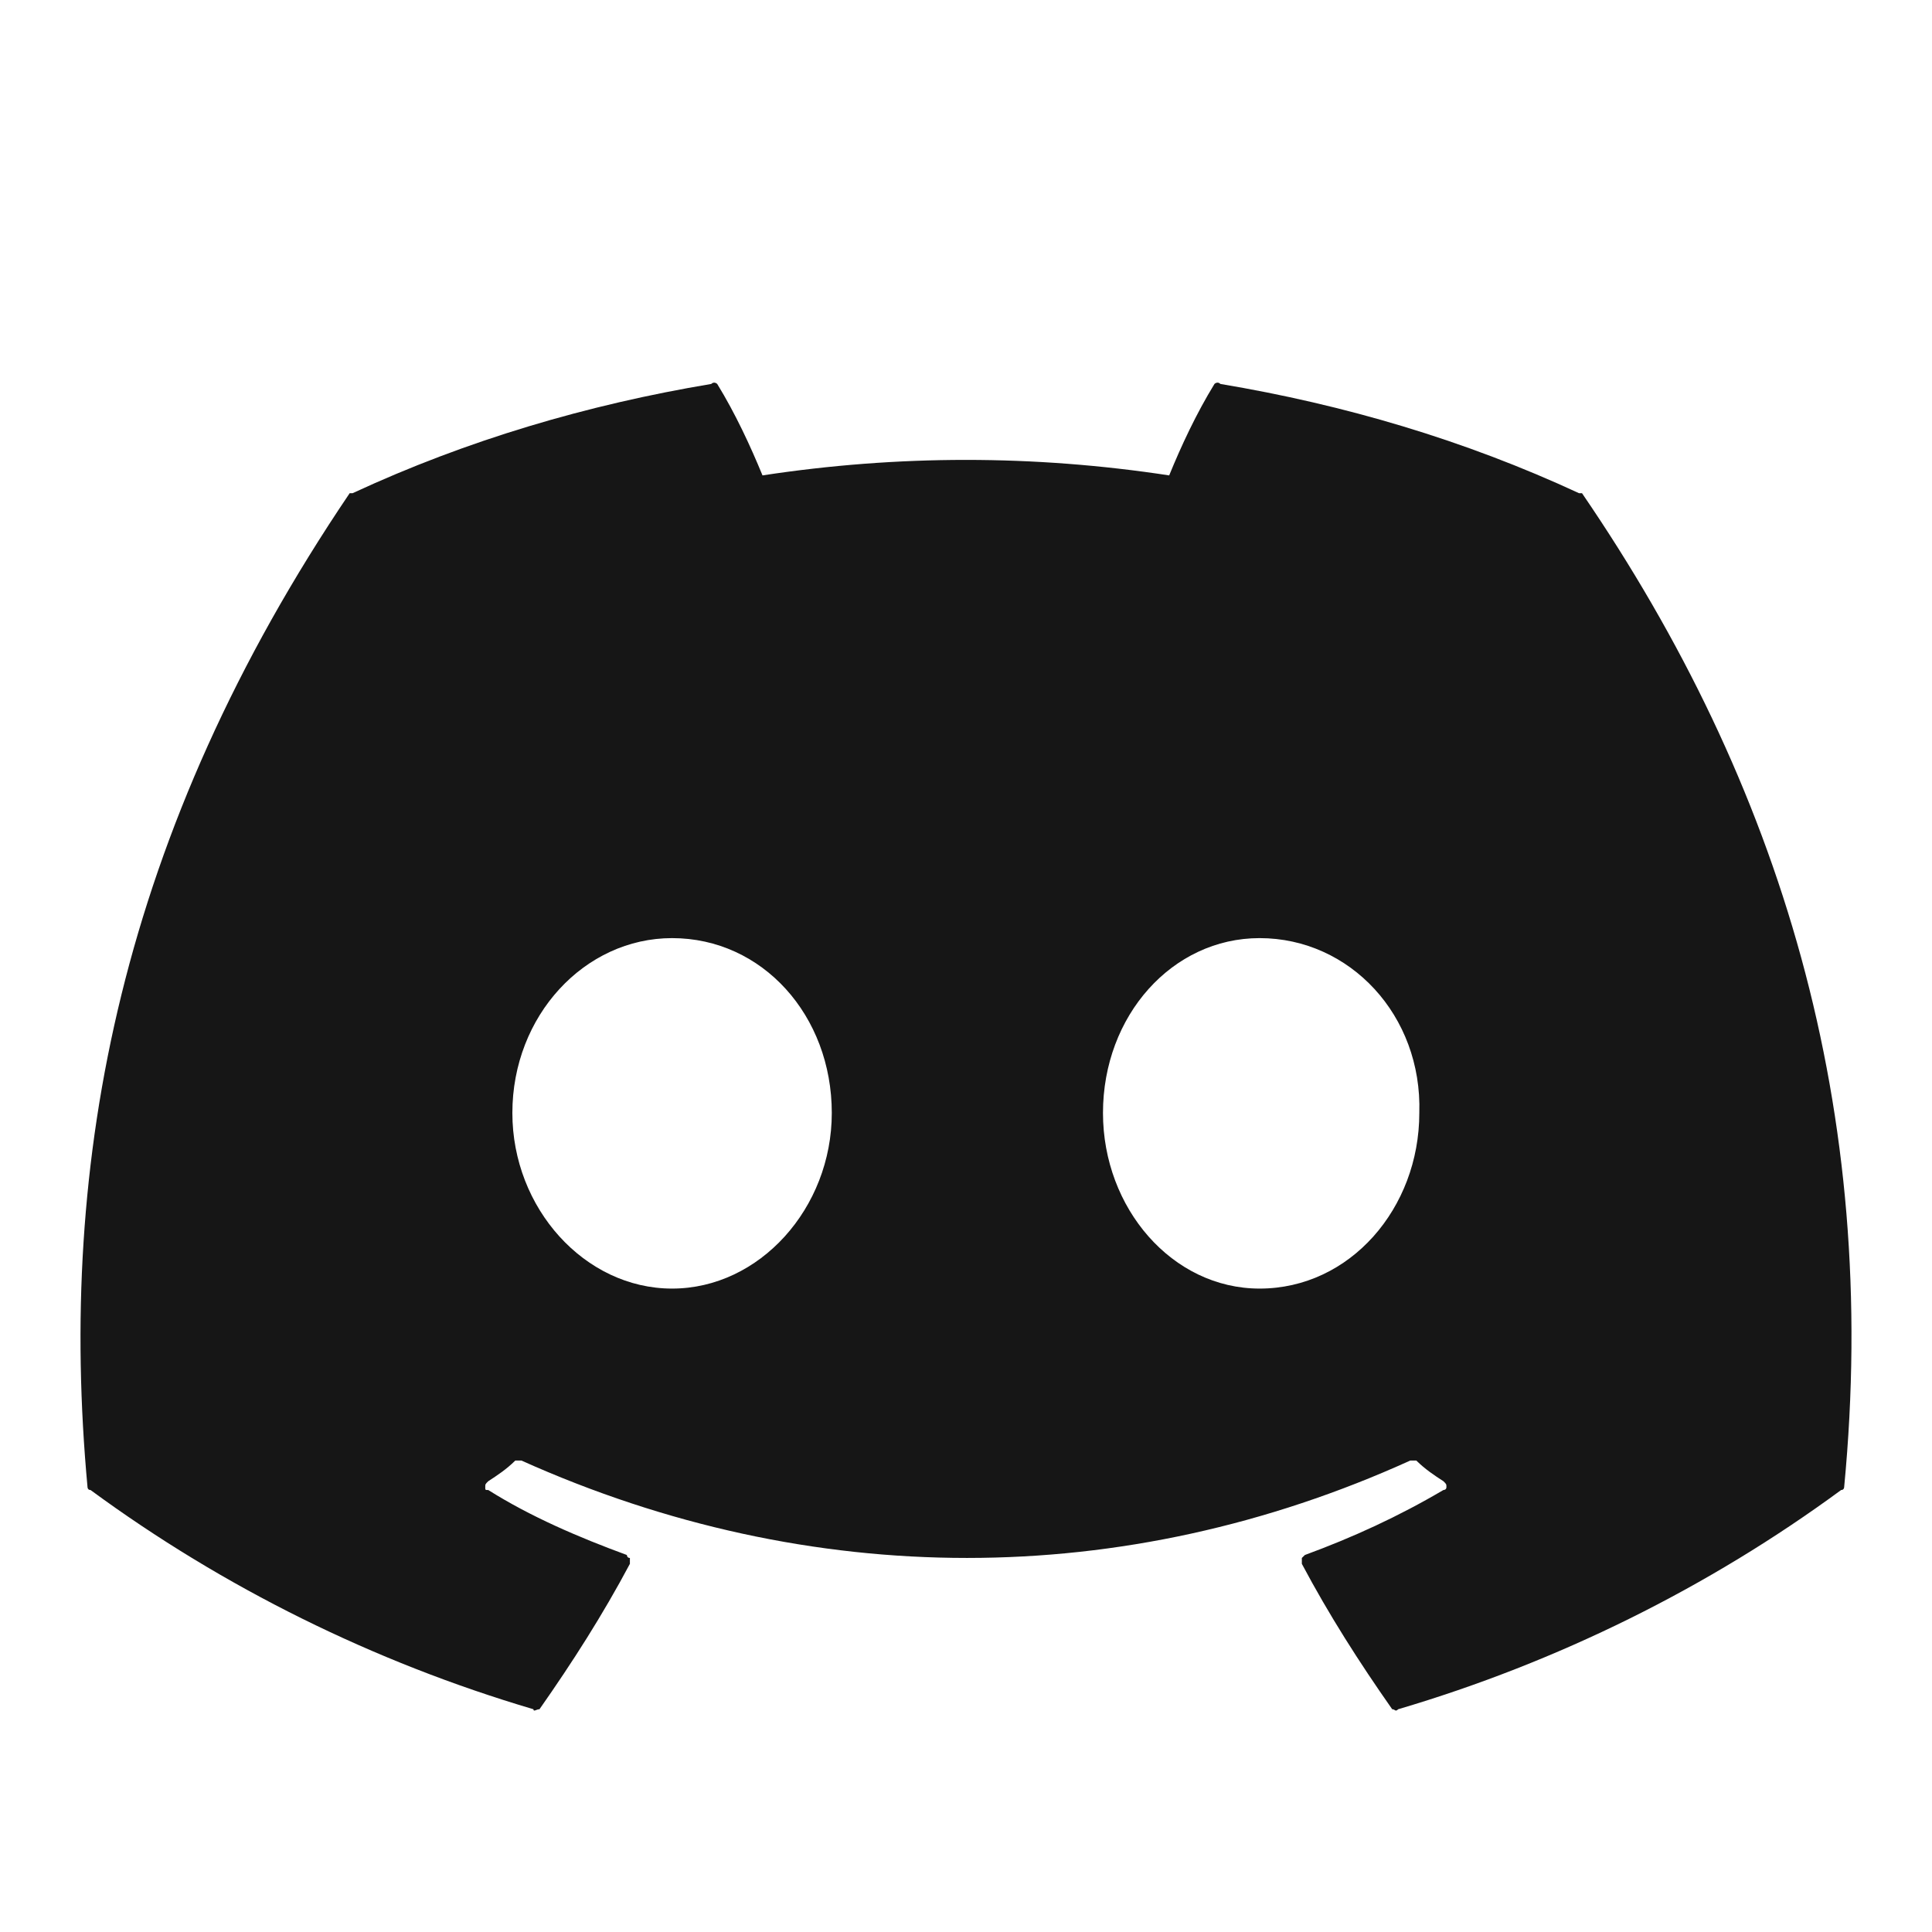 <svg width="30" height="30" viewBox="0 0 30 30" fill="none" xmlns="http://www.w3.org/2000/svg">
<path d="M24.565 7.658C27.653 12.172 29.198 17.237 28.636 23.092C28.636 23.092 28.636 23.137 28.589 23.137C26.53 24.65 24.192 25.808 21.711 26.541C21.665 26.587 21.665 26.541 21.618 26.541C21.104 25.808 20.635 25.074 20.215 24.283C20.215 24.238 20.215 24.238 20.215 24.192L20.262 24.146C21.01 23.871 21.711 23.55 22.413 23.137C22.413 23.137 22.46 23.138 22.46 23.092C22.46 23.046 22.46 23.046 22.413 23C22.272 22.909 22.133 22.817 21.992 22.679C21.946 22.679 21.946 22.679 21.899 22.679C17.454 24.696 12.588 24.696 8.096 22.679C8.049 22.679 8.002 22.679 8.002 22.679C7.862 22.817 7.722 22.909 7.582 23C7.535 23.046 7.535 23.046 7.535 23.092C7.535 23.138 7.535 23.137 7.582 23.137C8.237 23.55 8.985 23.871 9.734 24.146C9.734 24.146 9.734 24.192 9.781 24.192C9.781 24.238 9.781 24.238 9.781 24.283C9.36 25.074 8.891 25.808 8.377 26.541C8.33 26.541 8.283 26.587 8.283 26.541C5.803 25.808 3.465 24.65 1.406 23.137C1.359 23.137 1.359 23.092 1.359 23.092C0.891 18.028 1.873 12.917 5.43 7.658C5.43 7.658 5.43 7.658 5.476 7.658C7.254 6.833 9.125 6.283 11.044 5.962C11.09 5.916 11.137 5.962 11.137 5.962C11.418 6.42 11.652 6.924 11.84 7.382C13.945 7.061 16.051 7.061 18.155 7.382C18.342 6.924 18.577 6.42 18.858 5.962C18.858 5.962 18.904 5.916 18.951 5.962C20.869 6.283 22.741 6.833 24.518 7.658C24.565 7.658 24.565 7.658 24.565 7.658ZM10.436 20.009C11.793 20.009 12.916 18.761 12.916 17.282C12.916 15.77 11.84 14.567 10.436 14.567C9.079 14.567 7.956 15.77 7.956 17.282C7.956 18.761 9.079 20.009 10.436 20.009ZM19.559 20.009C20.963 20.009 22.039 18.761 22.039 17.282C22.086 15.77 20.963 14.567 19.559 14.567C18.203 14.567 17.127 15.77 17.127 17.282C17.127 18.761 18.203 20.009 19.559 20.009Z" fill="#161616"/>
</svg>
